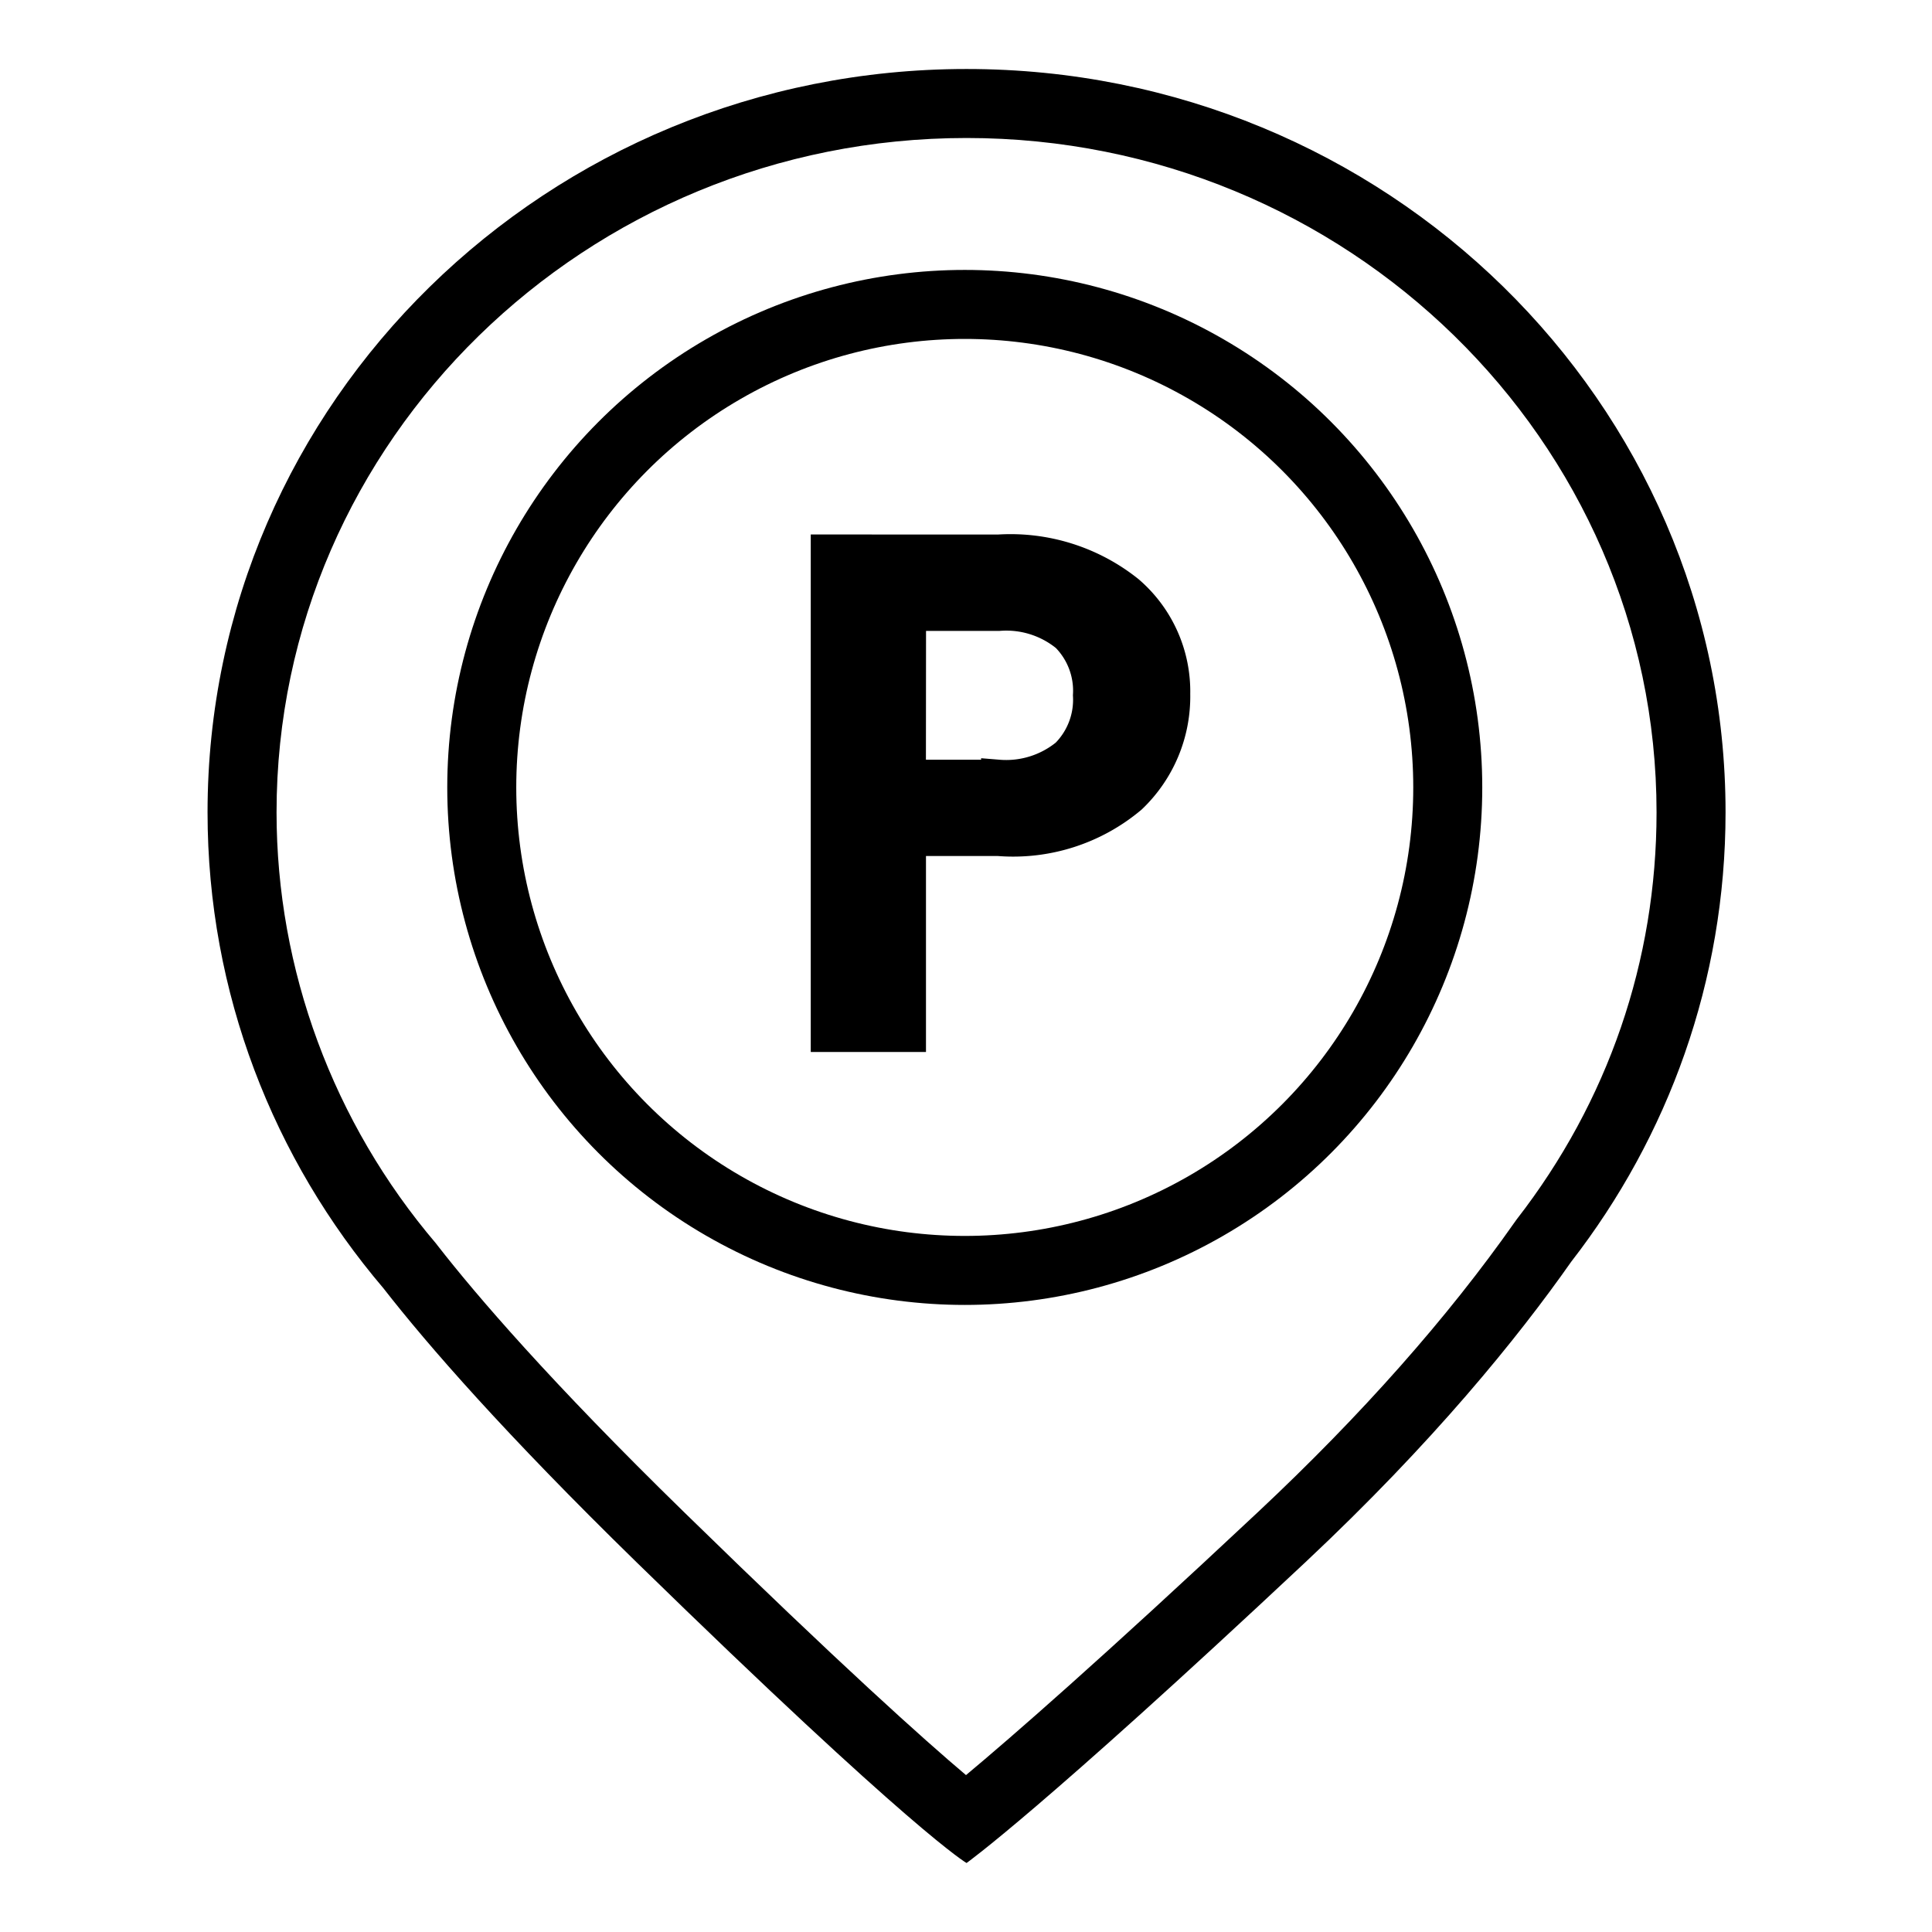 <svg xmlns="http://www.w3.org/2000/svg" xmlns:xlink="http://www.w3.org/1999/xlink" width="28" height="28" viewBox="0 0 28 28">
  <defs>
    <clipPath id="clip-path">
      <rect id="사각형_31193" data-name="사각형 31193" width="28" height="28" transform="translate(-4642 -10122)" fill="red" opacity="0.24"/>
    </clipPath>
  </defs>
  <g id="마스크_그룹_530" data-name="마스크 그룹 530" transform="translate(4642 10122)" clip-path="url(#clip-path)">
    <g id="그룹_32348" data-name="그룹 32348" transform="translate(-4638.992 -10121)">
      <g id="합치기_160" data-name="합치기 160" fill="none">
        <path d="M6.213,21.637a40.939,40.939,0,0,1-3.666-3.969A10.6,10.6,0,0,1,0,10.773,10.888,10.888,0,0,1,11,0,10.888,10.888,0,0,1,22,10.773a10.583,10.583,0,0,1-2.236,6.512,28.472,28.472,0,0,1-3.849,4.352A64.027,64.027,0,0,1,11,26,41.762,41.762,0,0,1,6.213,21.637Z" stroke="none"/>
        <path d="M 10.992 24.726 C 11.65 24.177 12.944 23.051 15.23 20.908 C 16.724 19.507 17.974 18.095 18.945 16.711 L 18.973 16.672 C 20.299 14.964 21 12.924 21 10.773 C 21 5.384 16.514 1 11 1 C 5.486 1 1 5.384 1 10.773 C 1 13.052 1.82 15.27 3.309 17.019 L 3.336 17.054 C 3.893 17.769 4.965 19.021 6.912 20.921 C 9.185 23.14 10.39 24.218 10.992 24.726 M 11 26 C 11 26 10.245 25.573 6.213 21.637 C 4.312 19.78 3.196 18.501 2.547 17.668 C 0.957 15.8 -1.77635683940025e-15 13.396 -1.77635683940025e-15 10.773 C -1.77635683940025e-15 4.823 4.925 -1.77635683940025e-15 11 -1.77635683940025e-15 C 17.075 -1.77635683940025e-15 22 4.823 22 10.773 C 22 13.22 21.167 15.477 19.764 17.285 C 18.987 18.392 17.76 19.906 15.915 21.637 C 12.065 25.247 11 26 11 26 Z" stroke="none" fill="#000"/>
      </g>
      <g id="타원_1332" data-name="타원 1332" transform="translate(3.474 2.912)" fill="none" stroke="#000" stroke-width="1">
        <circle cx="7.5" cy="7.5" r="7.5" stroke="none"/>
        <circle cx="7.5" cy="7.5" r="7" fill="none"/>
      </g>
      <path id="패스_10839" data-name="패스 10839" d="M3.669-11.12a2.715,2.715,0,0,1,1.872.589A1.892,1.892,0,0,1,6.2-9.06,2.006,2.006,0,0,1,5.578-7.57a2.633,2.633,0,0,1-1.908.609h-1.3v2.84H1.2v-7Zm-1.3,3.263h1.3a1.4,1.4,0,0,0,1-.312A1.143,1.143,0,0,0,5-9.04a1.143,1.143,0,0,0-.329-.871,1.4,1.4,0,0,0-1-.312h-1.3Z" transform="translate(7.792 18.117)" stroke="#000" stroke-width="0.5"/>
    </g>
  </g>
</svg>
